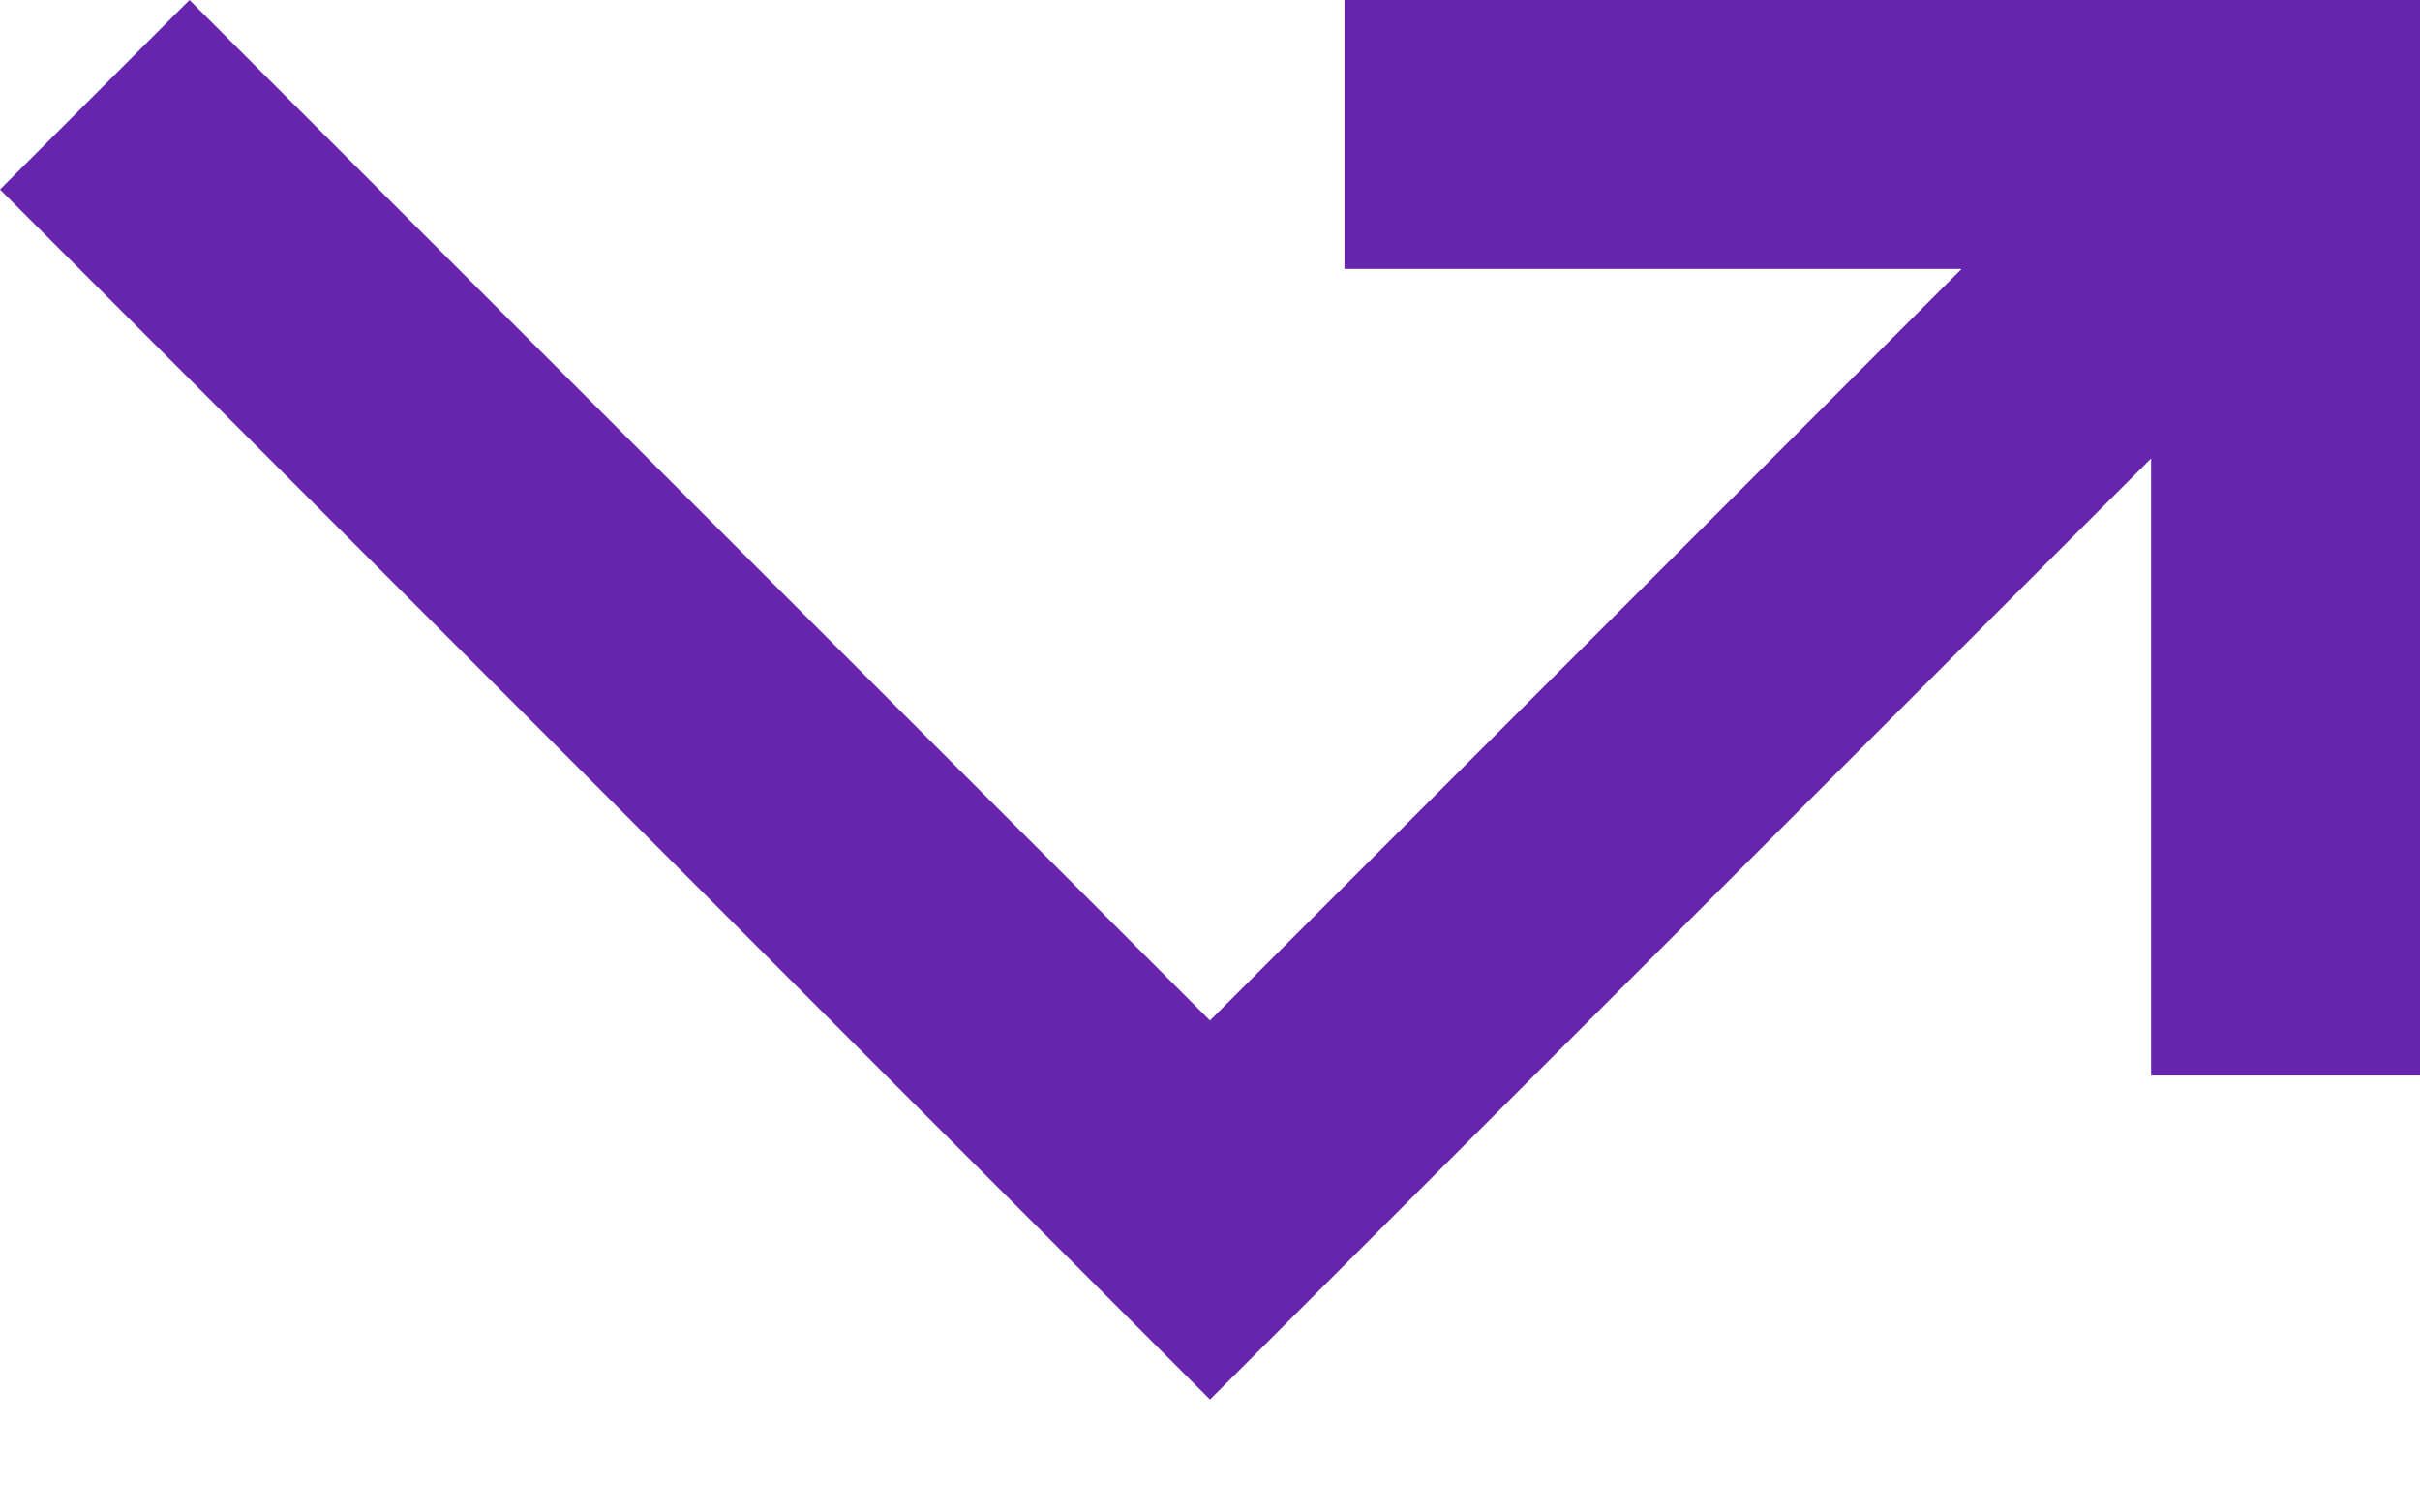 <svg width="16" height="10" viewBox="0 0 16 10" fill="none" xmlns="http://www.w3.org/2000/svg">
<path d="M0 1.253L8 9.253L14.222 3.031V7.111H16V0H8.889V1.778H12.969L8 6.747L1.253 0L0 1.253Z" fill="#6625AC"/>
</svg>
